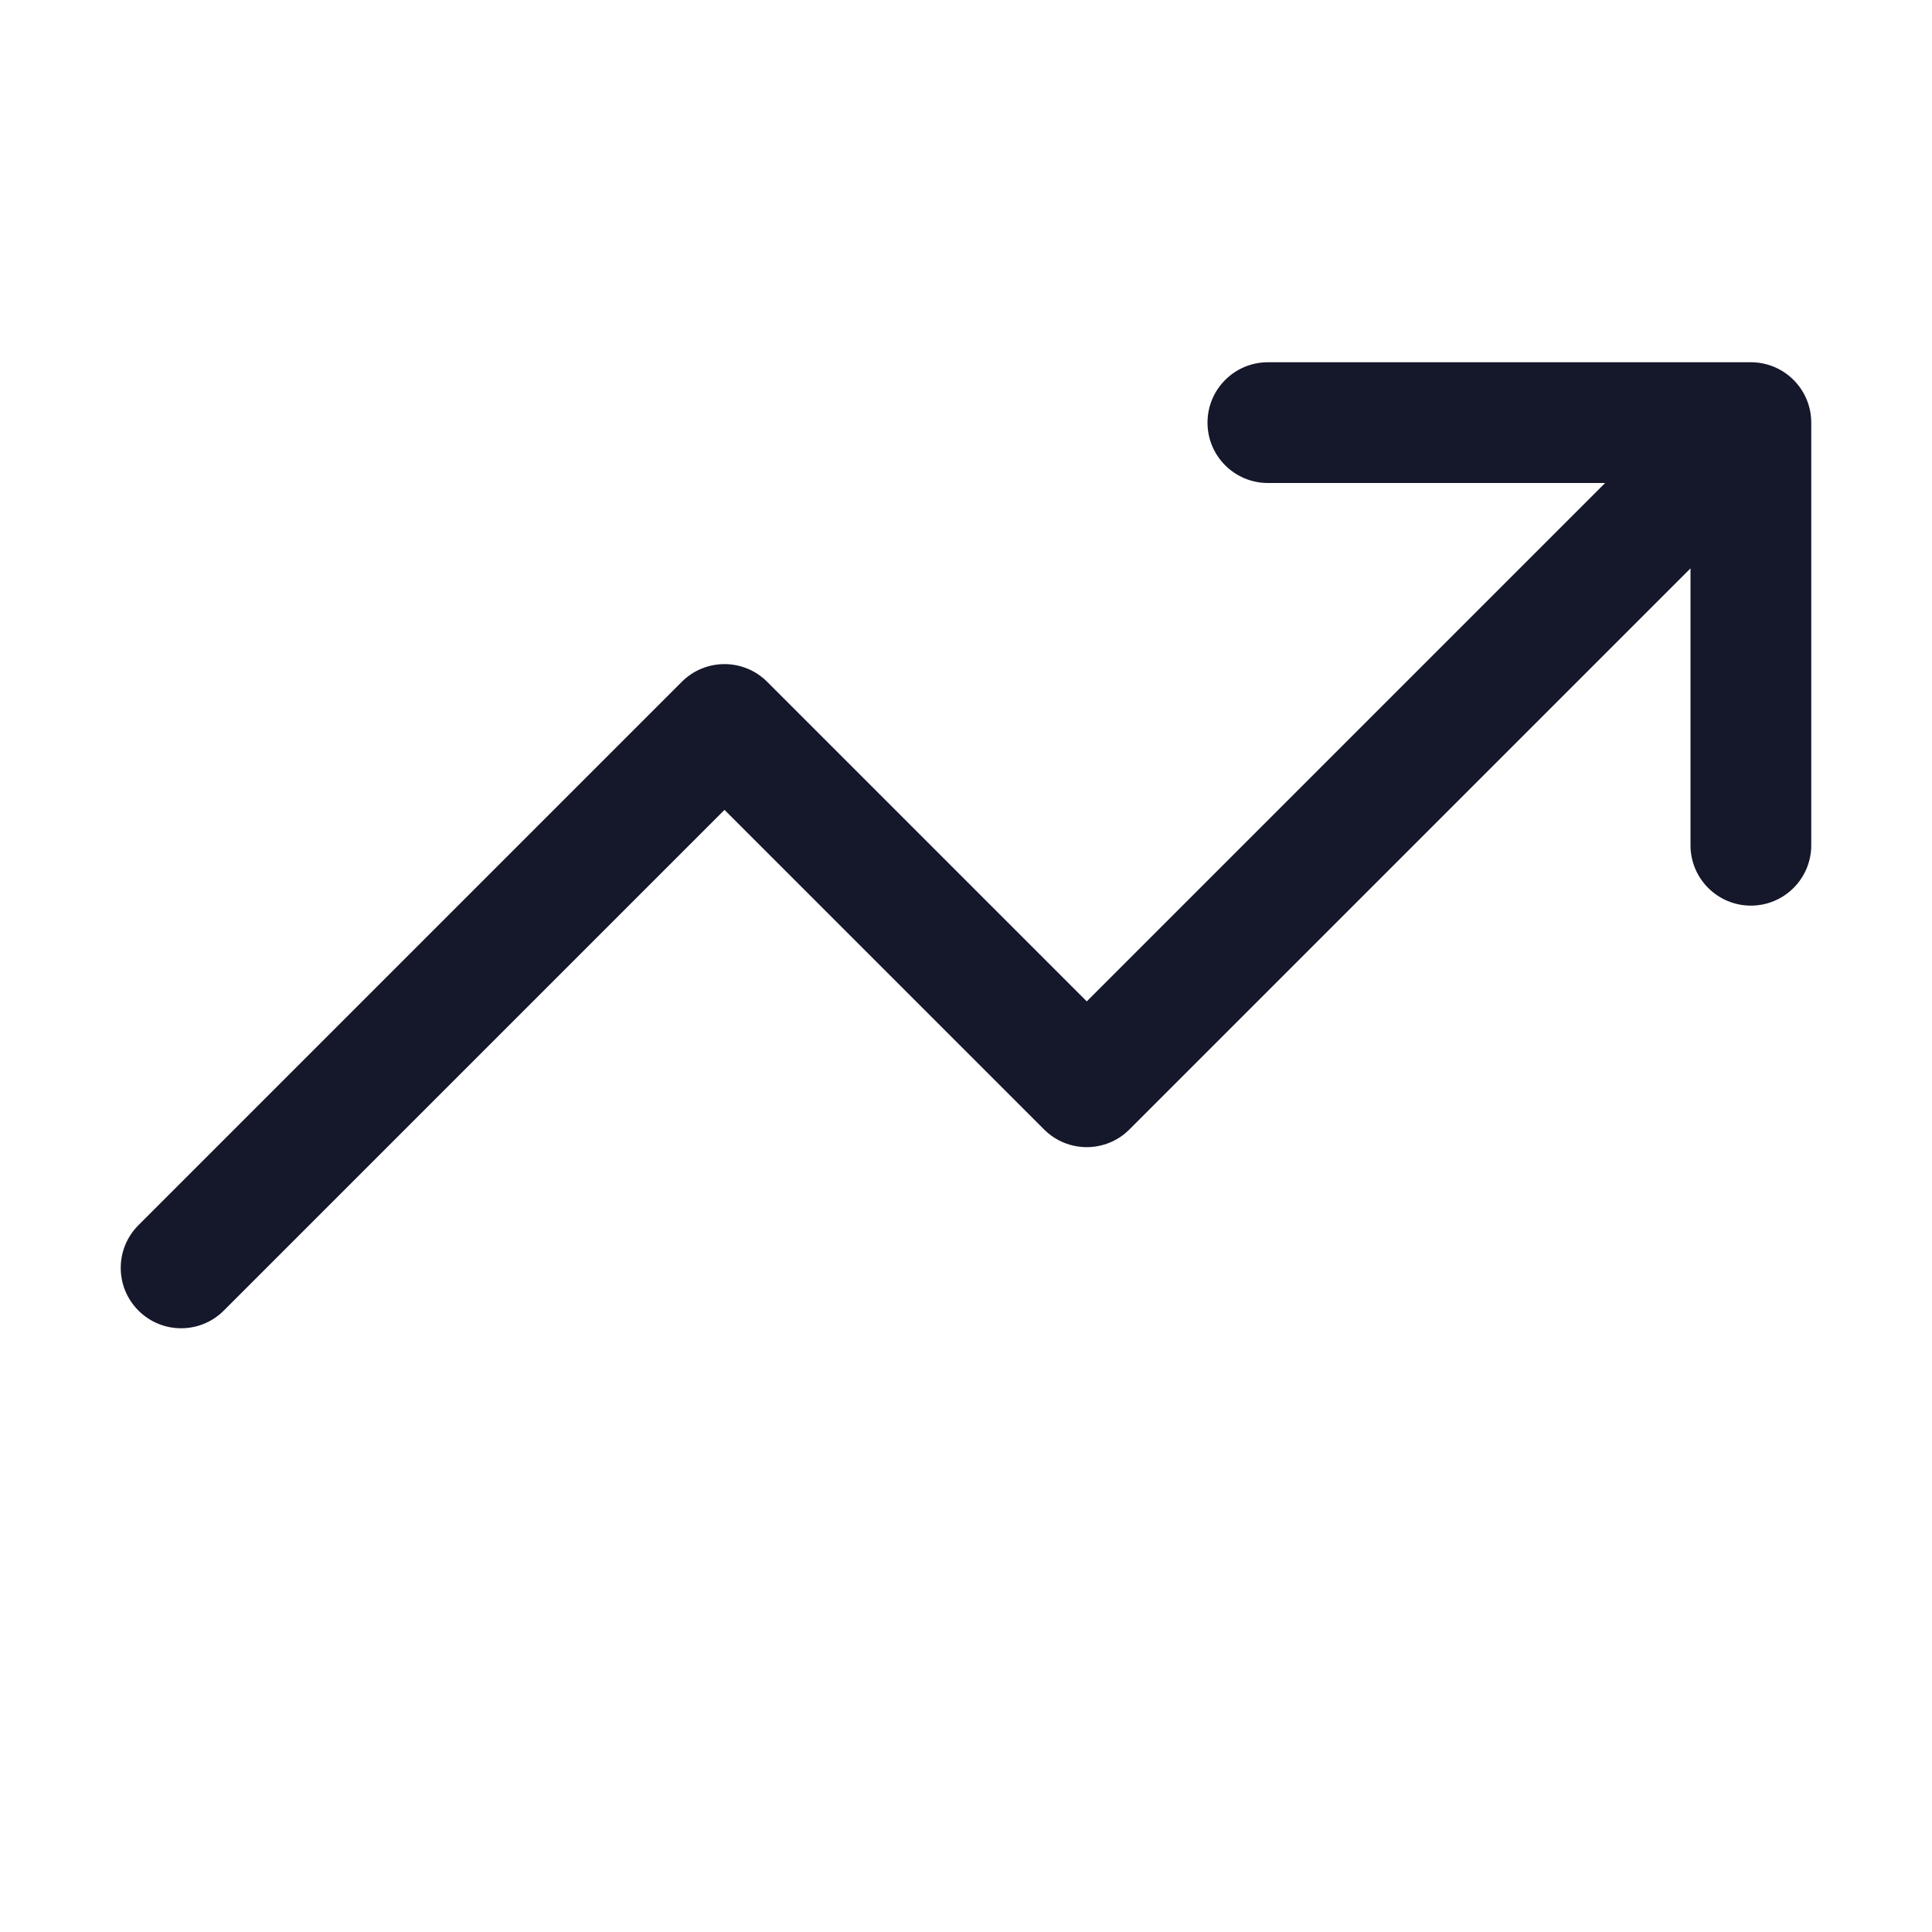 <svg width="32" height="32" viewBox="0 0 32 32" fill="none" xmlns="http://www.w3.org/2000/svg" role="img" aria-label="Increase" data-icon="increase" data-category="general">
  <title>Increase</title>
  <desc>general icon from Comcast Business Design System</desc>
<g id="Increase">
<path id="Vector 16 (Stroke)" fill-rule="evenodd" clip-rule="evenodd" d="M20 7C20 6.448 20.448 6 21 6H29C29.552 6 30 6.448 30 7V14C30 14.552 29.552 15 29 15C28.448 15 28 14.552 28 14V9.414L18.707 18.707C18.317 19.098 17.683 19.098 17.293 18.707L12 13.414L3.707 21.707C3.317 22.098 2.683 22.098 2.293 21.707C1.902 21.317 1.902 20.683 2.293 20.293L11.293 11.293C11.683 10.902 12.317 10.902 12.707 11.293L18 16.586L26.586 8H21C20.448 8 20 7.552 20 7Z" fill="#15172B"/>
</g>
</svg>
